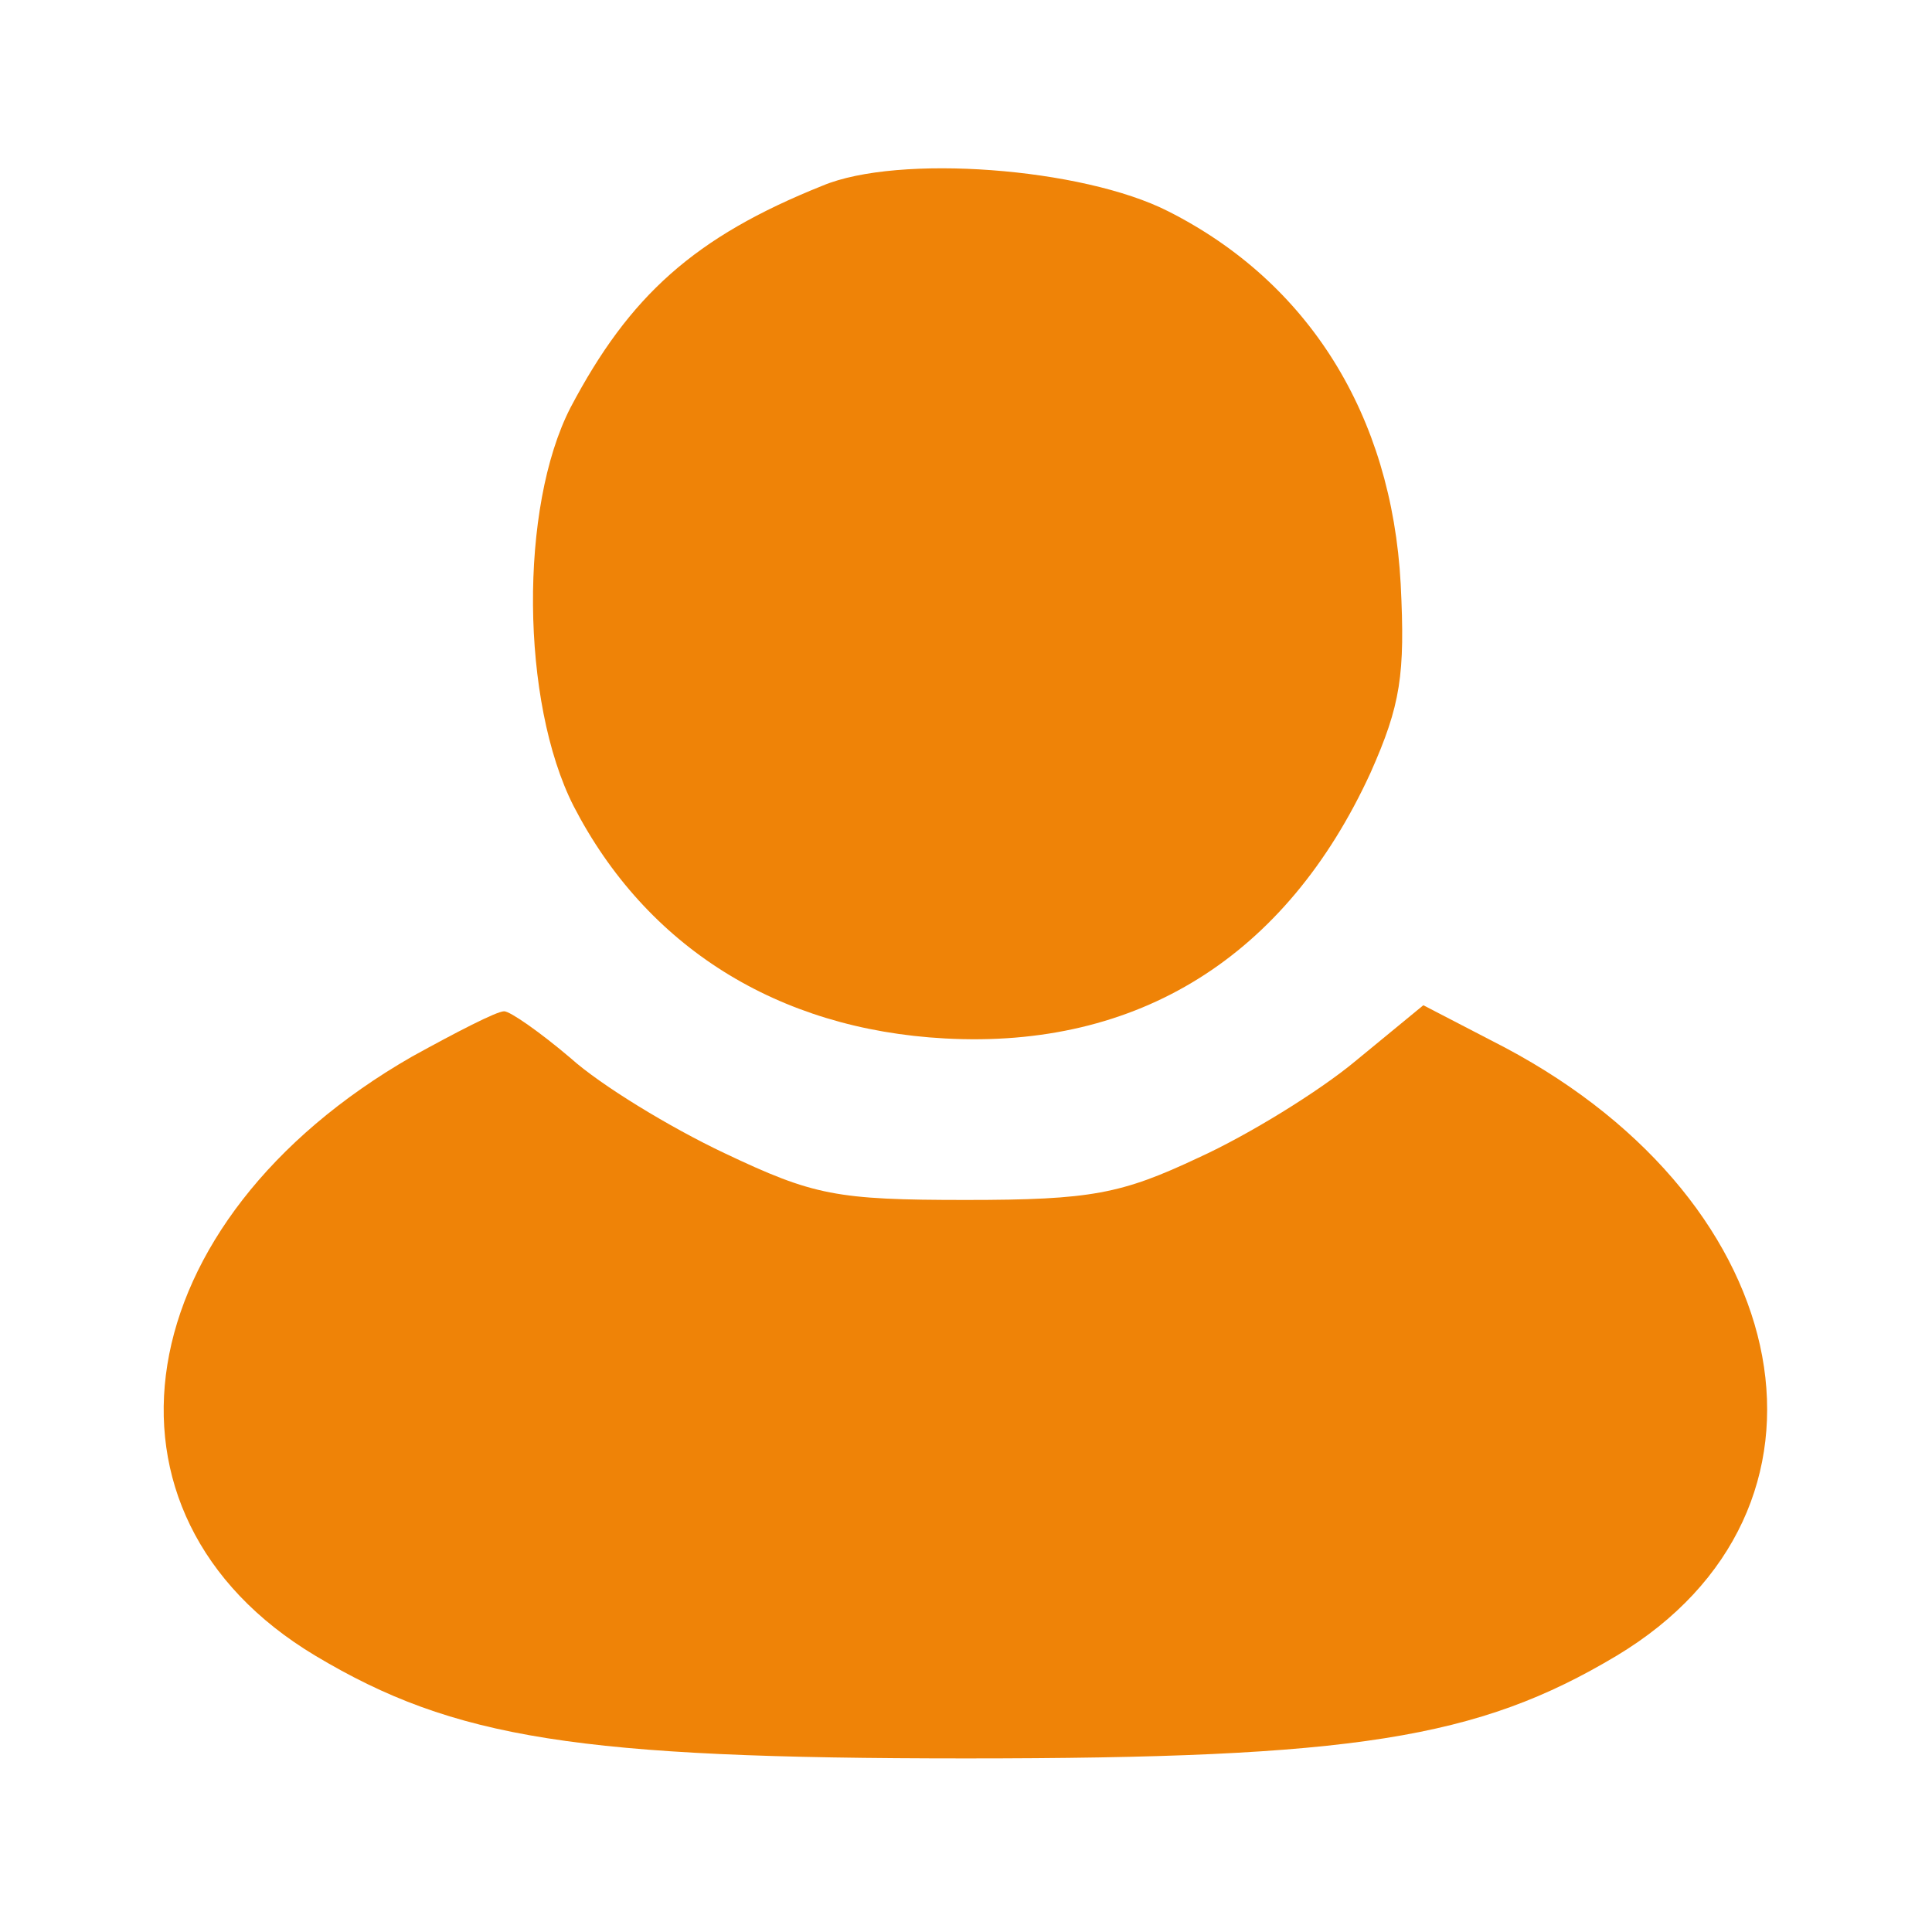 <?xml version="1.0" standalone="no"?>
<!DOCTYPE svg PUBLIC "-//W3C//DTD SVG 20010904//EN"
 "http://www.w3.org/TR/2001/REC-SVG-20010904/DTD/svg10.dtd">
<svg version="1.0" xmlns="http://www.w3.org/2000/svg"
 width="128pt" height="128pt" viewBox="0 0 128 128"
 preserveAspectRatio="xMidYMid meet">

<g transform="translate(0,128) scale(0.1,-0.1)"
fill="#ef8307" stroke="none">
<path d="M545 1157 c-85 -34 -128 -73 -167 -147 -34 -66 -33 -195 2 -264 48
-93 135 -148 246 -154 128 -7 226 54 282 176 20 45 23 65 20 125 -6 112 -61
200 -154 247 -57 29 -179 38 -229 17z"/>
<path d="M273 580 c-190 -109 -221 -303 -64 -397 92 -55 174 -68 431 -68 257
0 339 13 431 68 160 96 122 299 -74 403 l-54 28 -45 -37 c-24 -20 -71 -49
-104 -64 -51 -24 -71 -28 -154 -28 -86 0 -101 3 -160 31 -36 17 -82 45 -102
63 -20 17 -40 31 -44 31 -5 0 -32 -14 -61 -30z"/>
</g>
</svg>
